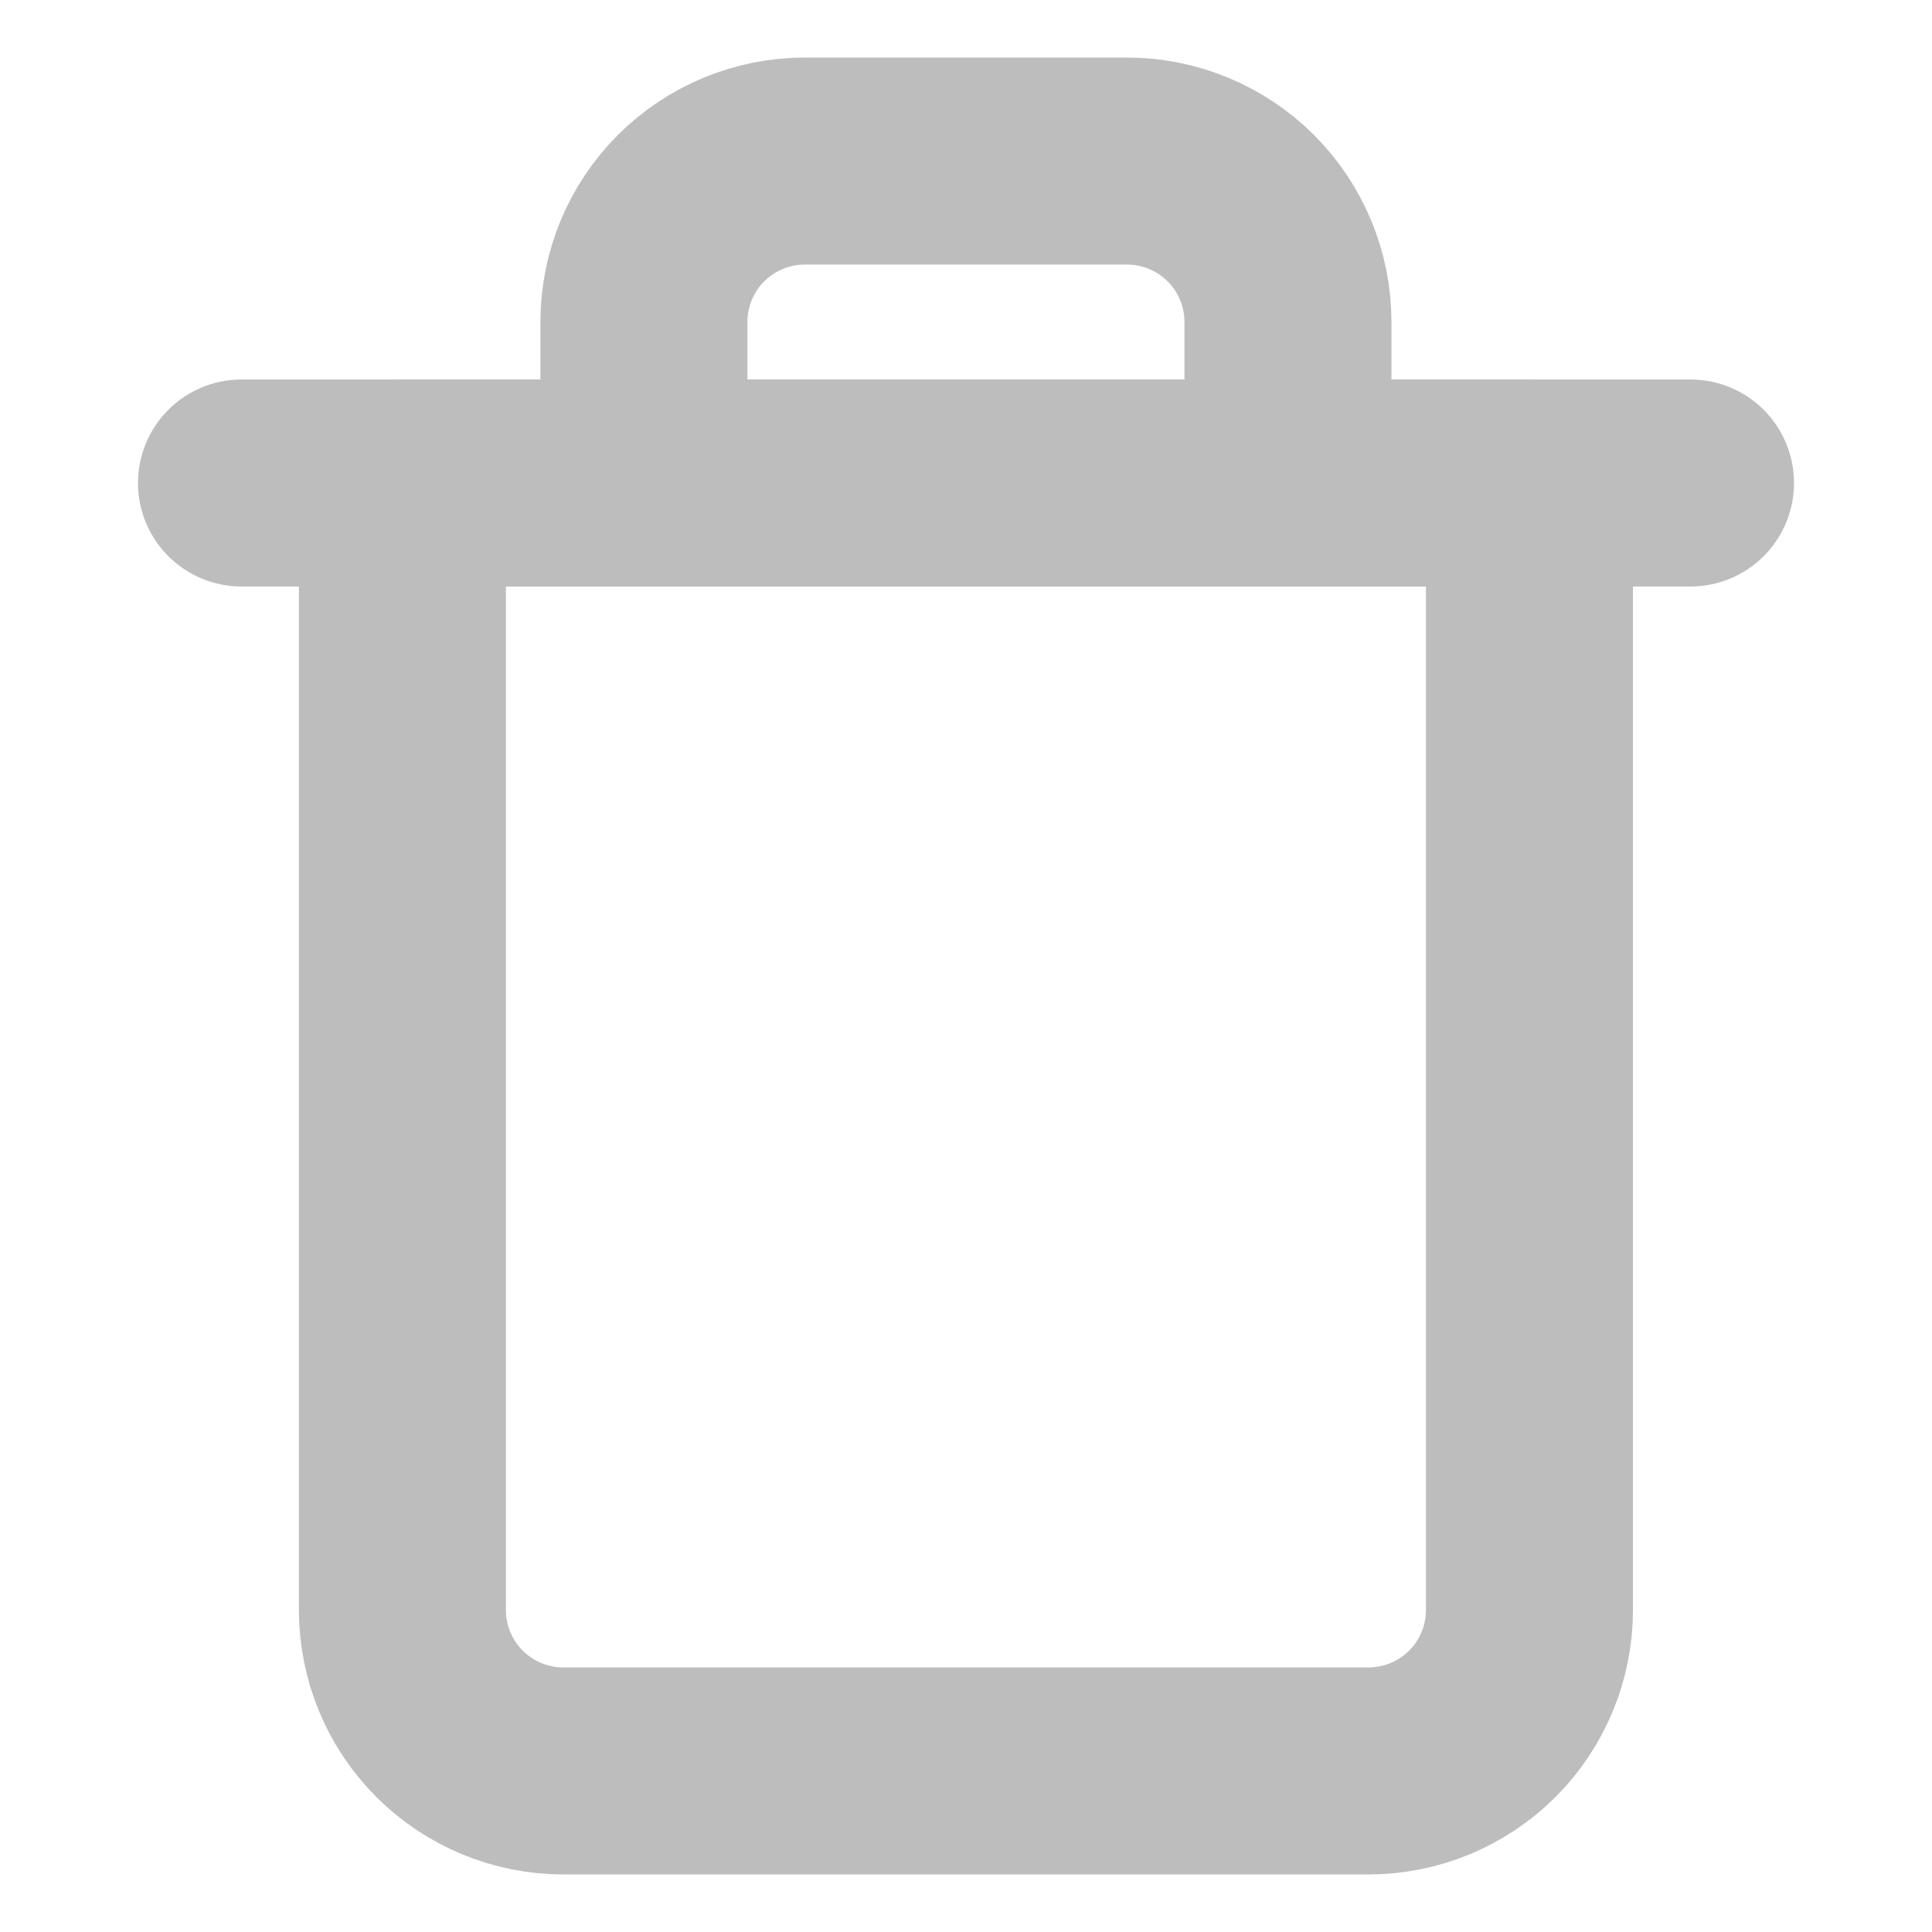 <svg width="14" height="14" viewBox="0 0 14 14" fill="none" xmlns="http://www.w3.org/2000/svg">
<path d="M1.75 3.5H2.917H12.25" stroke="#BDBDBD" stroke-width="1.5" stroke-linecap="round" stroke-linejoin="round"/>
<path d="M4.666 3.5V2.333C4.666 2.024 4.789 1.727 5.008 1.508C5.227 1.29 5.523 1.167 5.833 1.167H8.166C8.475 1.167 8.772 1.29 8.991 1.508C9.21 1.727 9.333 2.024 9.333 2.333V3.5M11.083 3.5V11.667C11.083 11.976 10.96 12.273 10.741 12.492C10.522 12.71 10.225 12.833 9.916 12.833H4.083C3.773 12.833 3.477 12.71 3.258 12.492C3.039 12.273 2.916 11.976 2.916 11.667V3.5H11.083Z" stroke="#BDBDBD" stroke-width="1.5" stroke-linecap="round" stroke-linejoin="round"/>
</svg>
